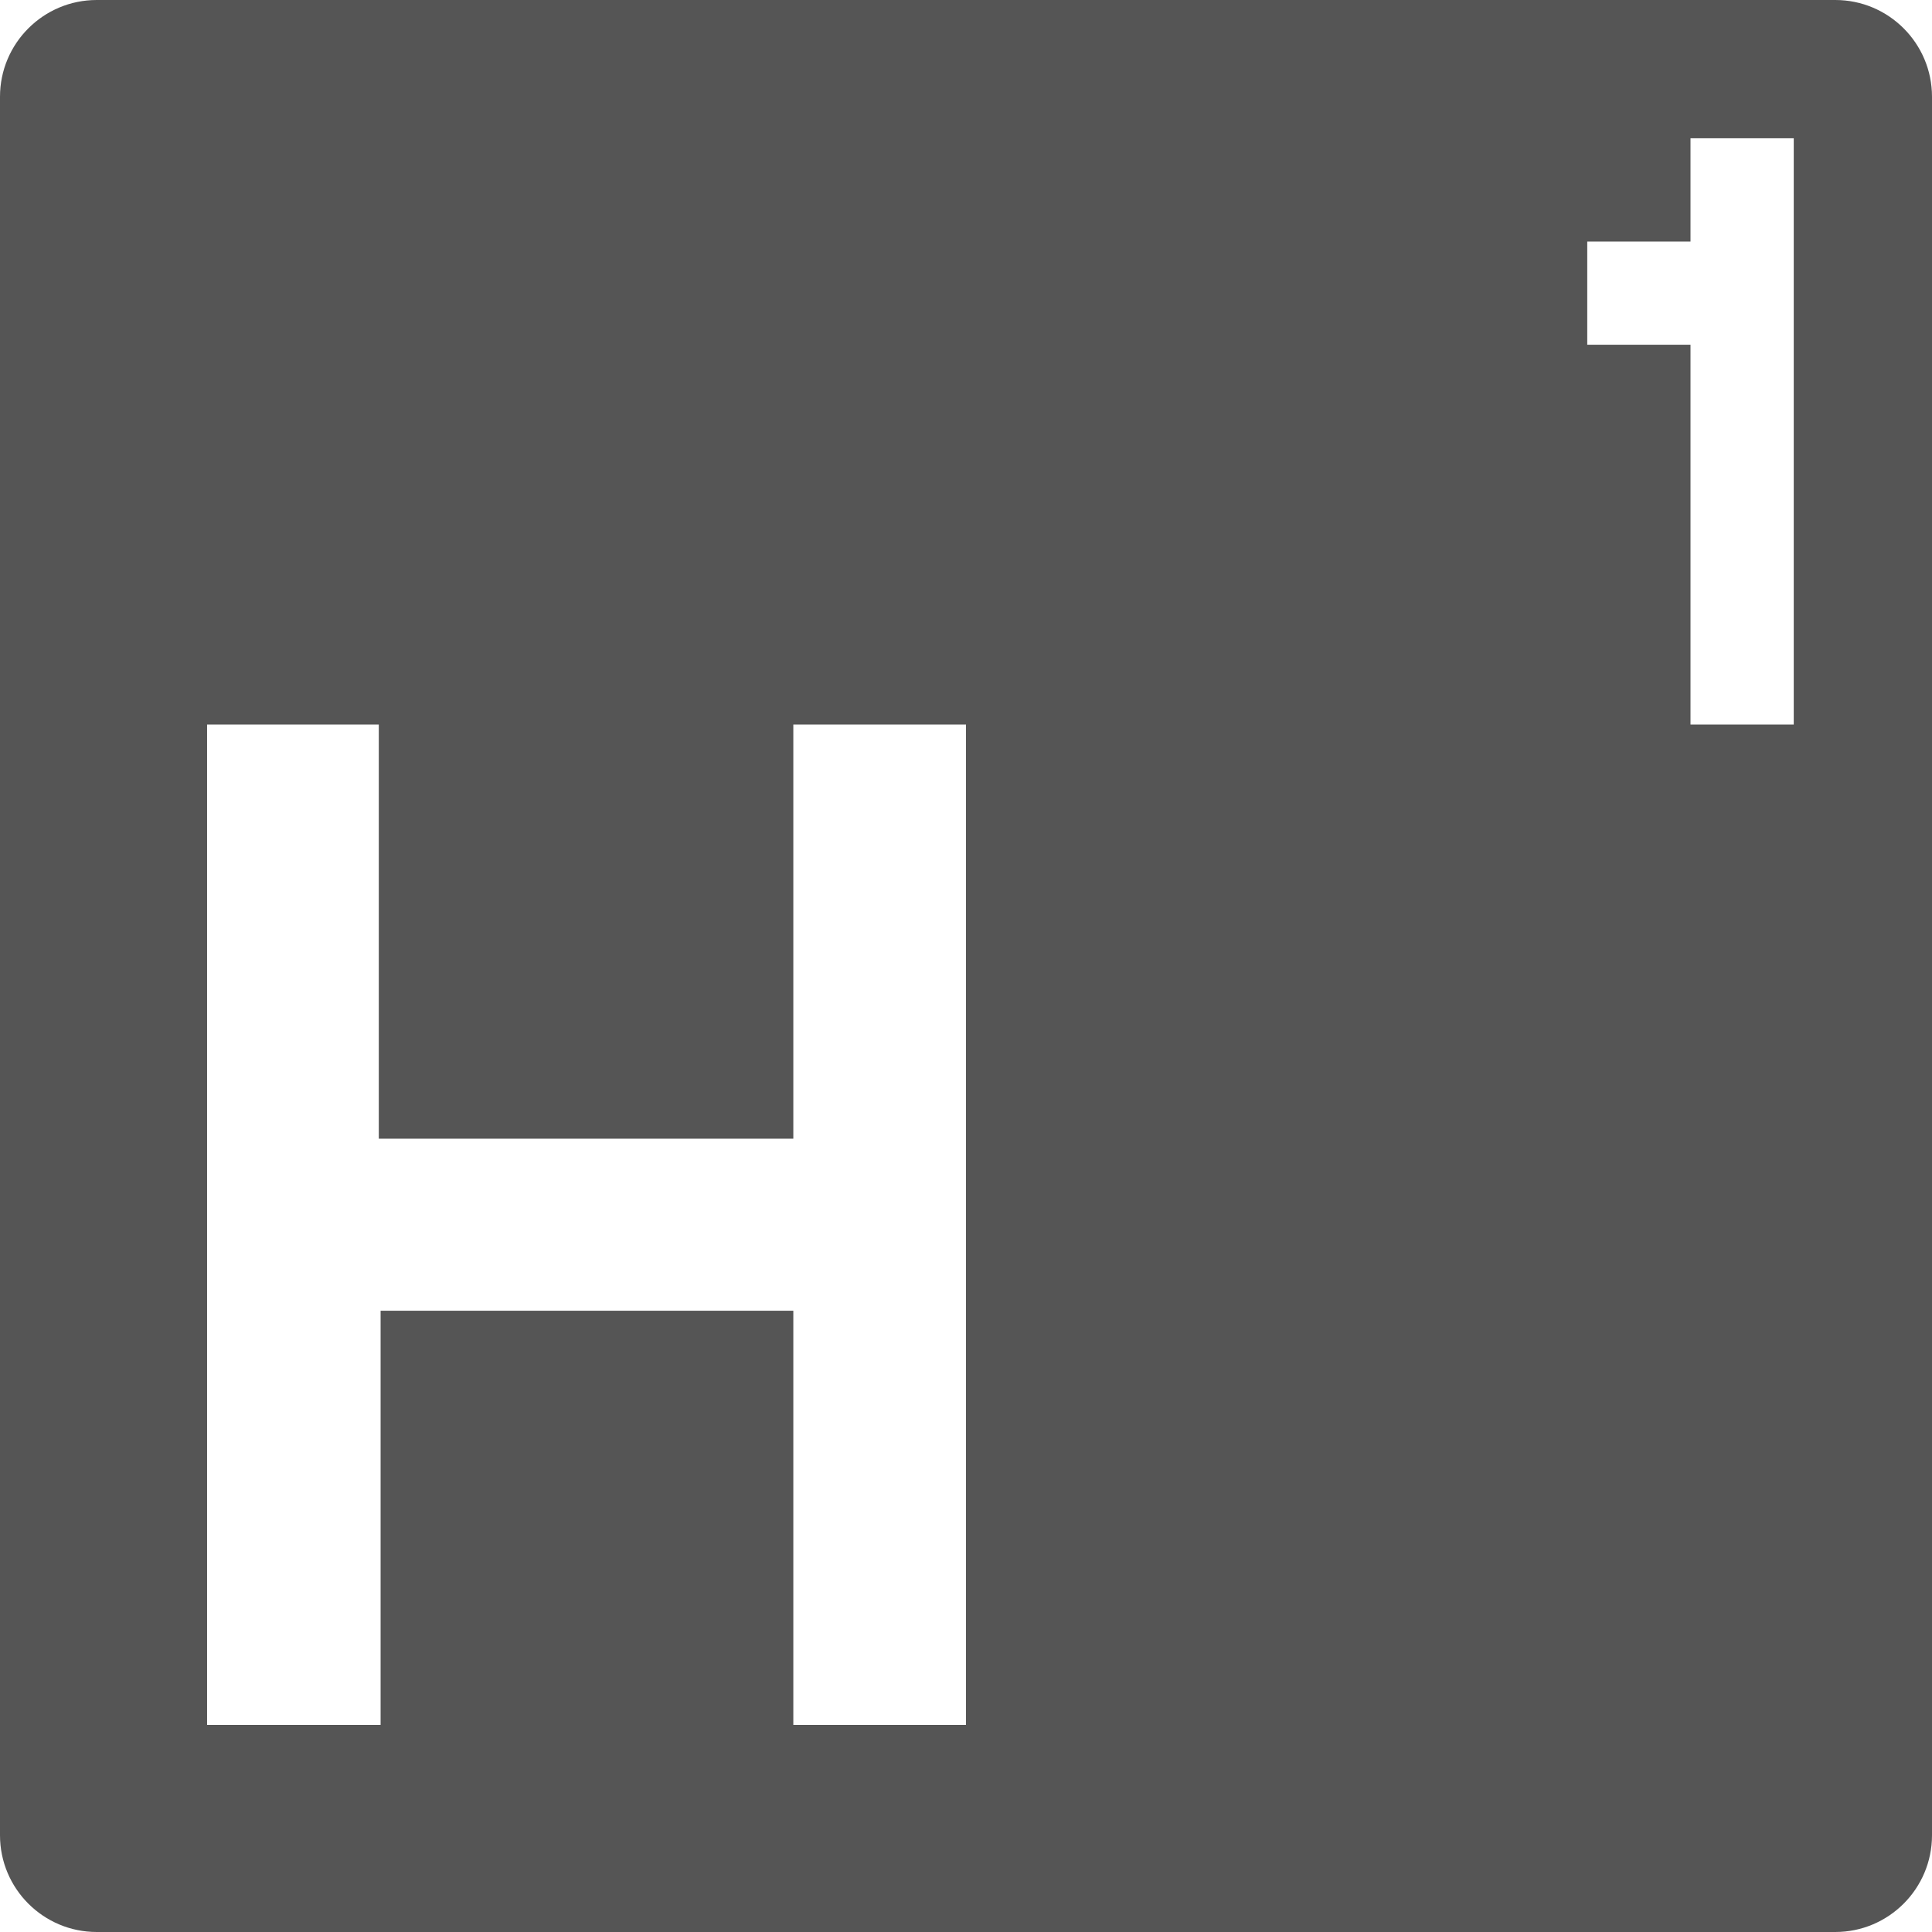 
<svg xmlns="http://www.w3.org/2000/svg" xmlns:xlink="http://www.w3.org/1999/xlink" width="16px" height="16px" viewBox="0 0 16 16" version="1.1">
<g id="surface1">
<path style=" stroke:none;fill-rule:evenodd;fill:#555555;fill-opacity:1;" d="M 6.57 10.855 L 3.152 10.855 L 3.152 14.285 L 1.715 14.285 L 1.715 6 L 3.137 6 L 3.137 9.43 L 6.57 9.43 L 6.57 6 L 8 6 L 8 14.285 L 6.57 14.285 Z M 16 15.199 L 16 0.801 C 16 0.359 15.641 0 15.199 0 L 0.801 0 C 0.359 0 0 0.359 0 0.801 L 0 15.199 C 0 15.641 0.359 16 0.801 16 L 15.199 16 C 15.641 16 16 15.641 16 15.199 Z M 14 1.145 L 14 2 L 13.145 2 L 13.145 2.855 L 14 2.855 L 14 6 L 14.855 6 L 14.855 1.145 Z M 14 1.145 "/>
</g>
</svg>

